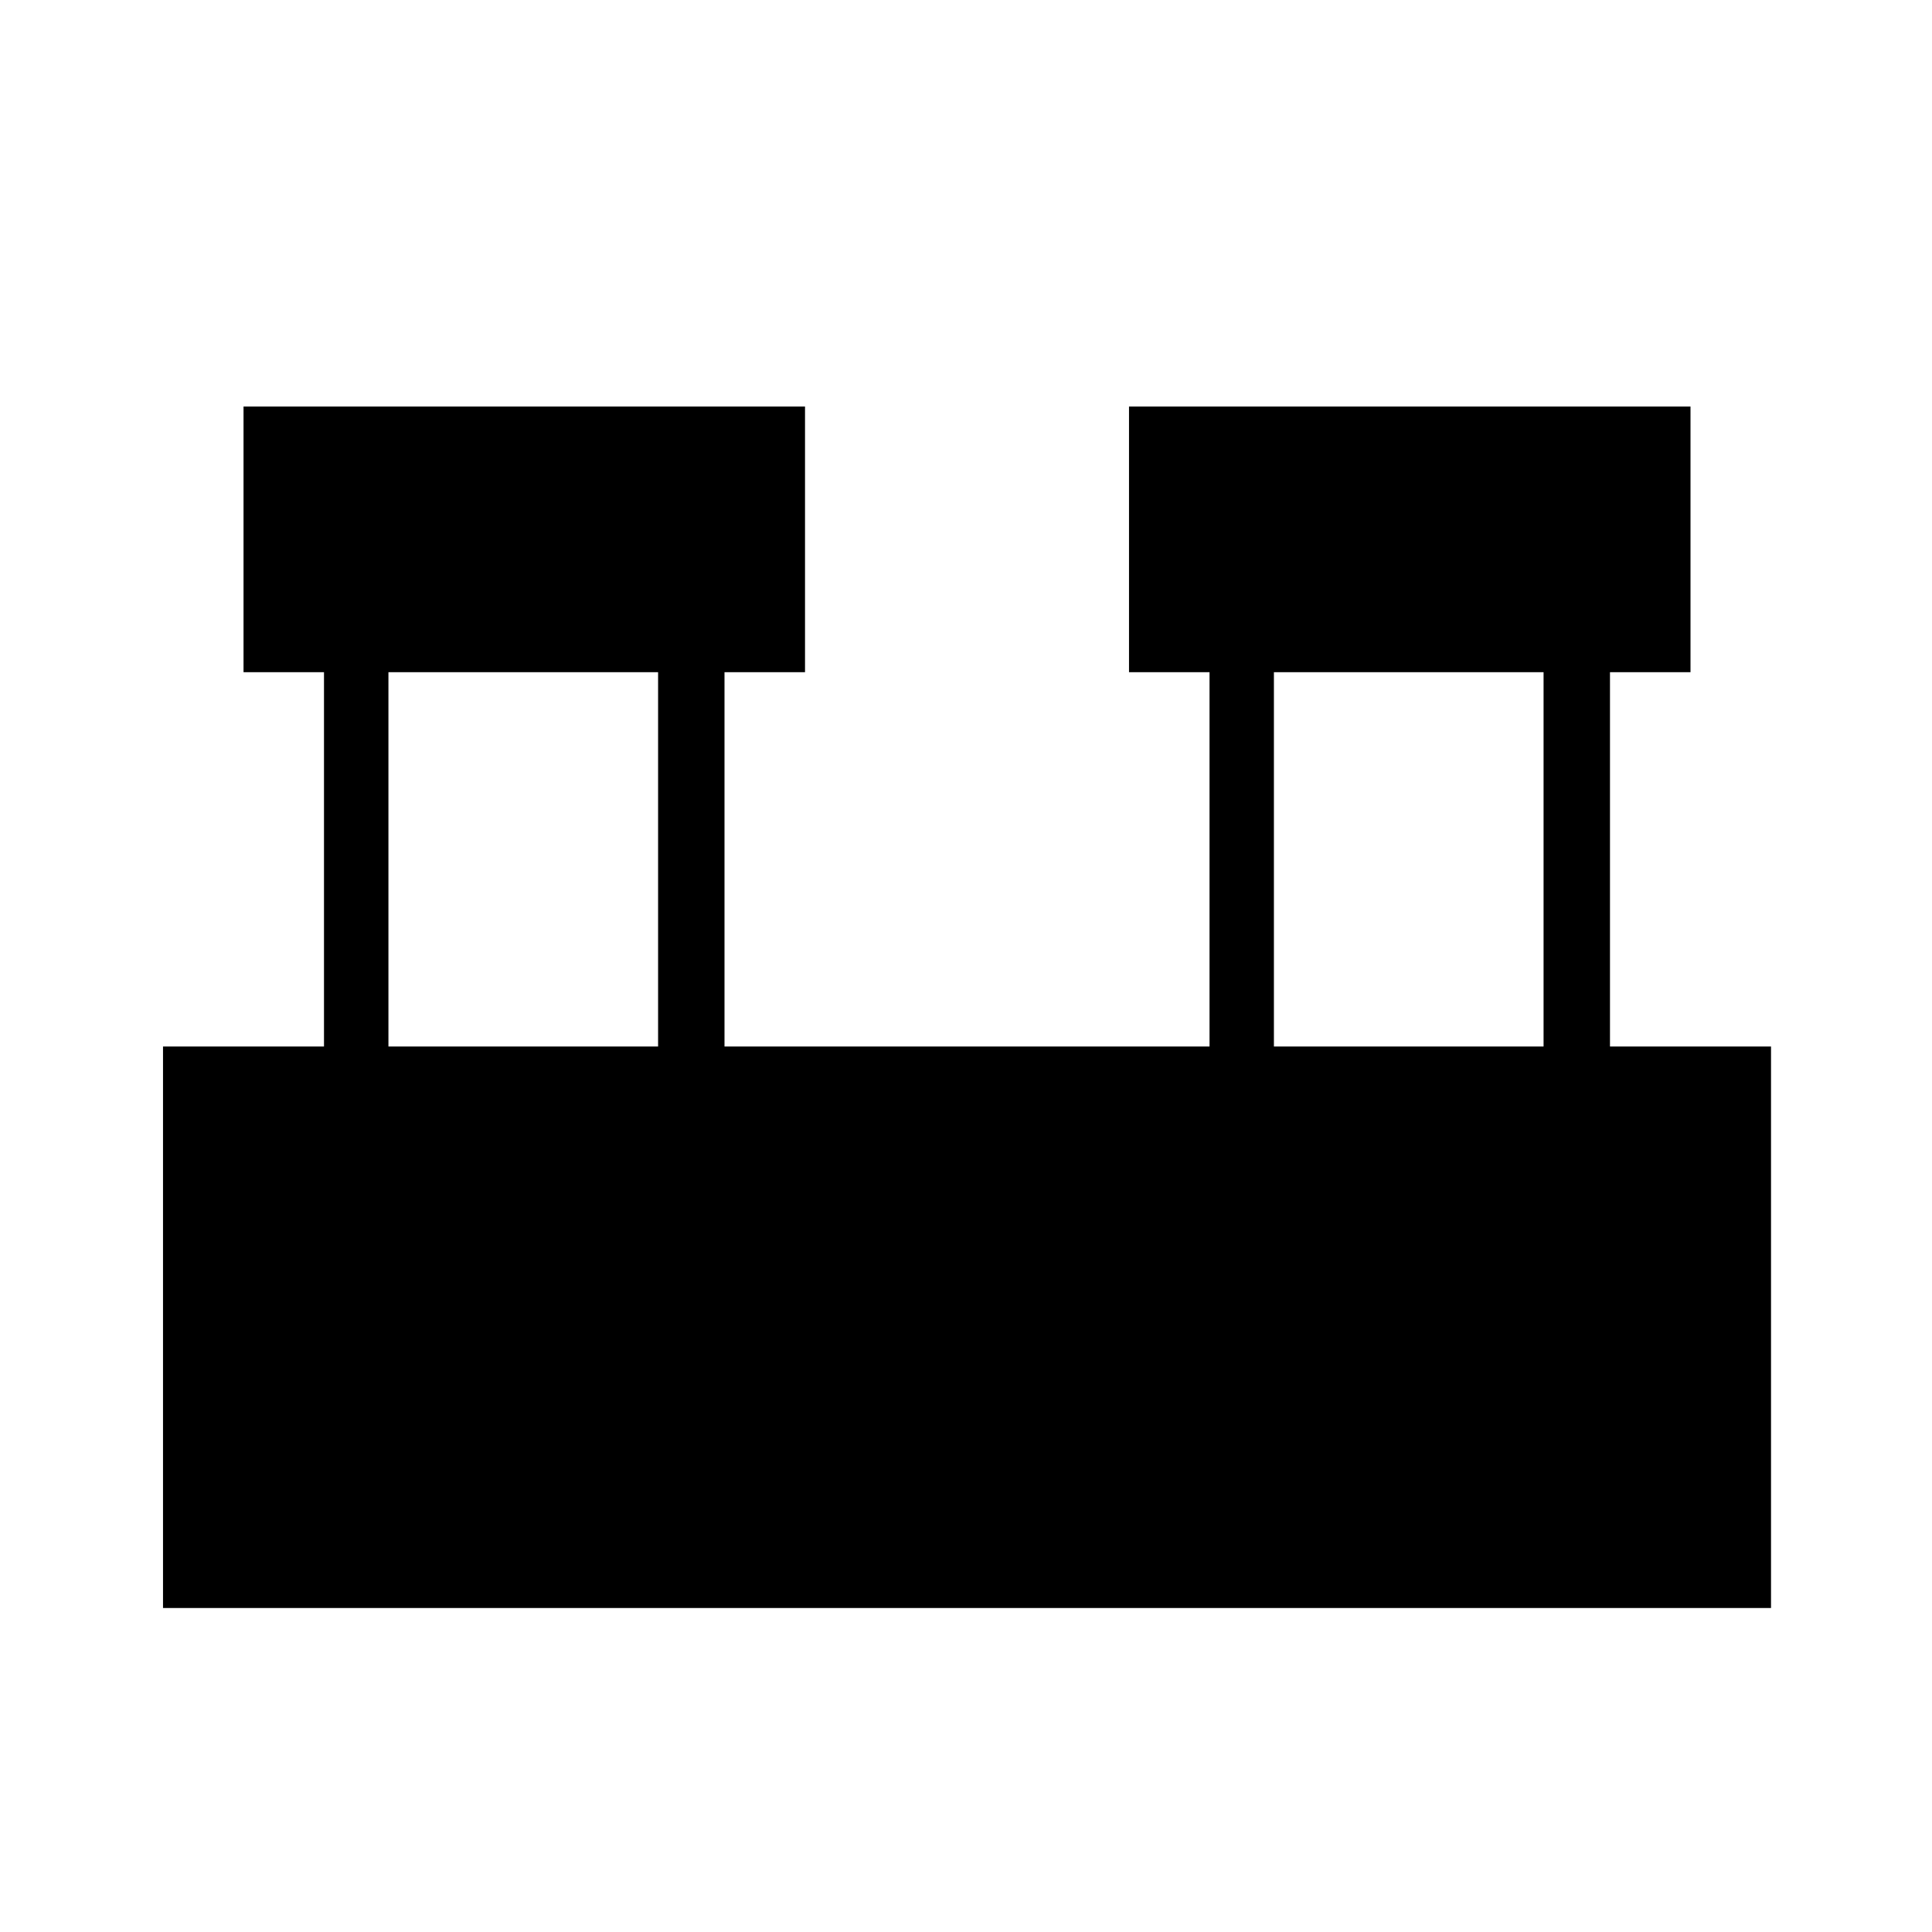 <svg xmlns="http://www.w3.org/2000/svg" height="40" width="40"><path d="M3.375 33.292V21.667h3.333v-7.75H5.042v-5.5h11.625v5.5H15v7.75h10.042v-7.75h-1.667v-5.5H35v5.5h-1.667v7.75h3.334v11.625Zm23-11.625h5.583v-7.75h-5.583Zm-18.333 0h5.583v-7.75H8.042Z"/></svg>